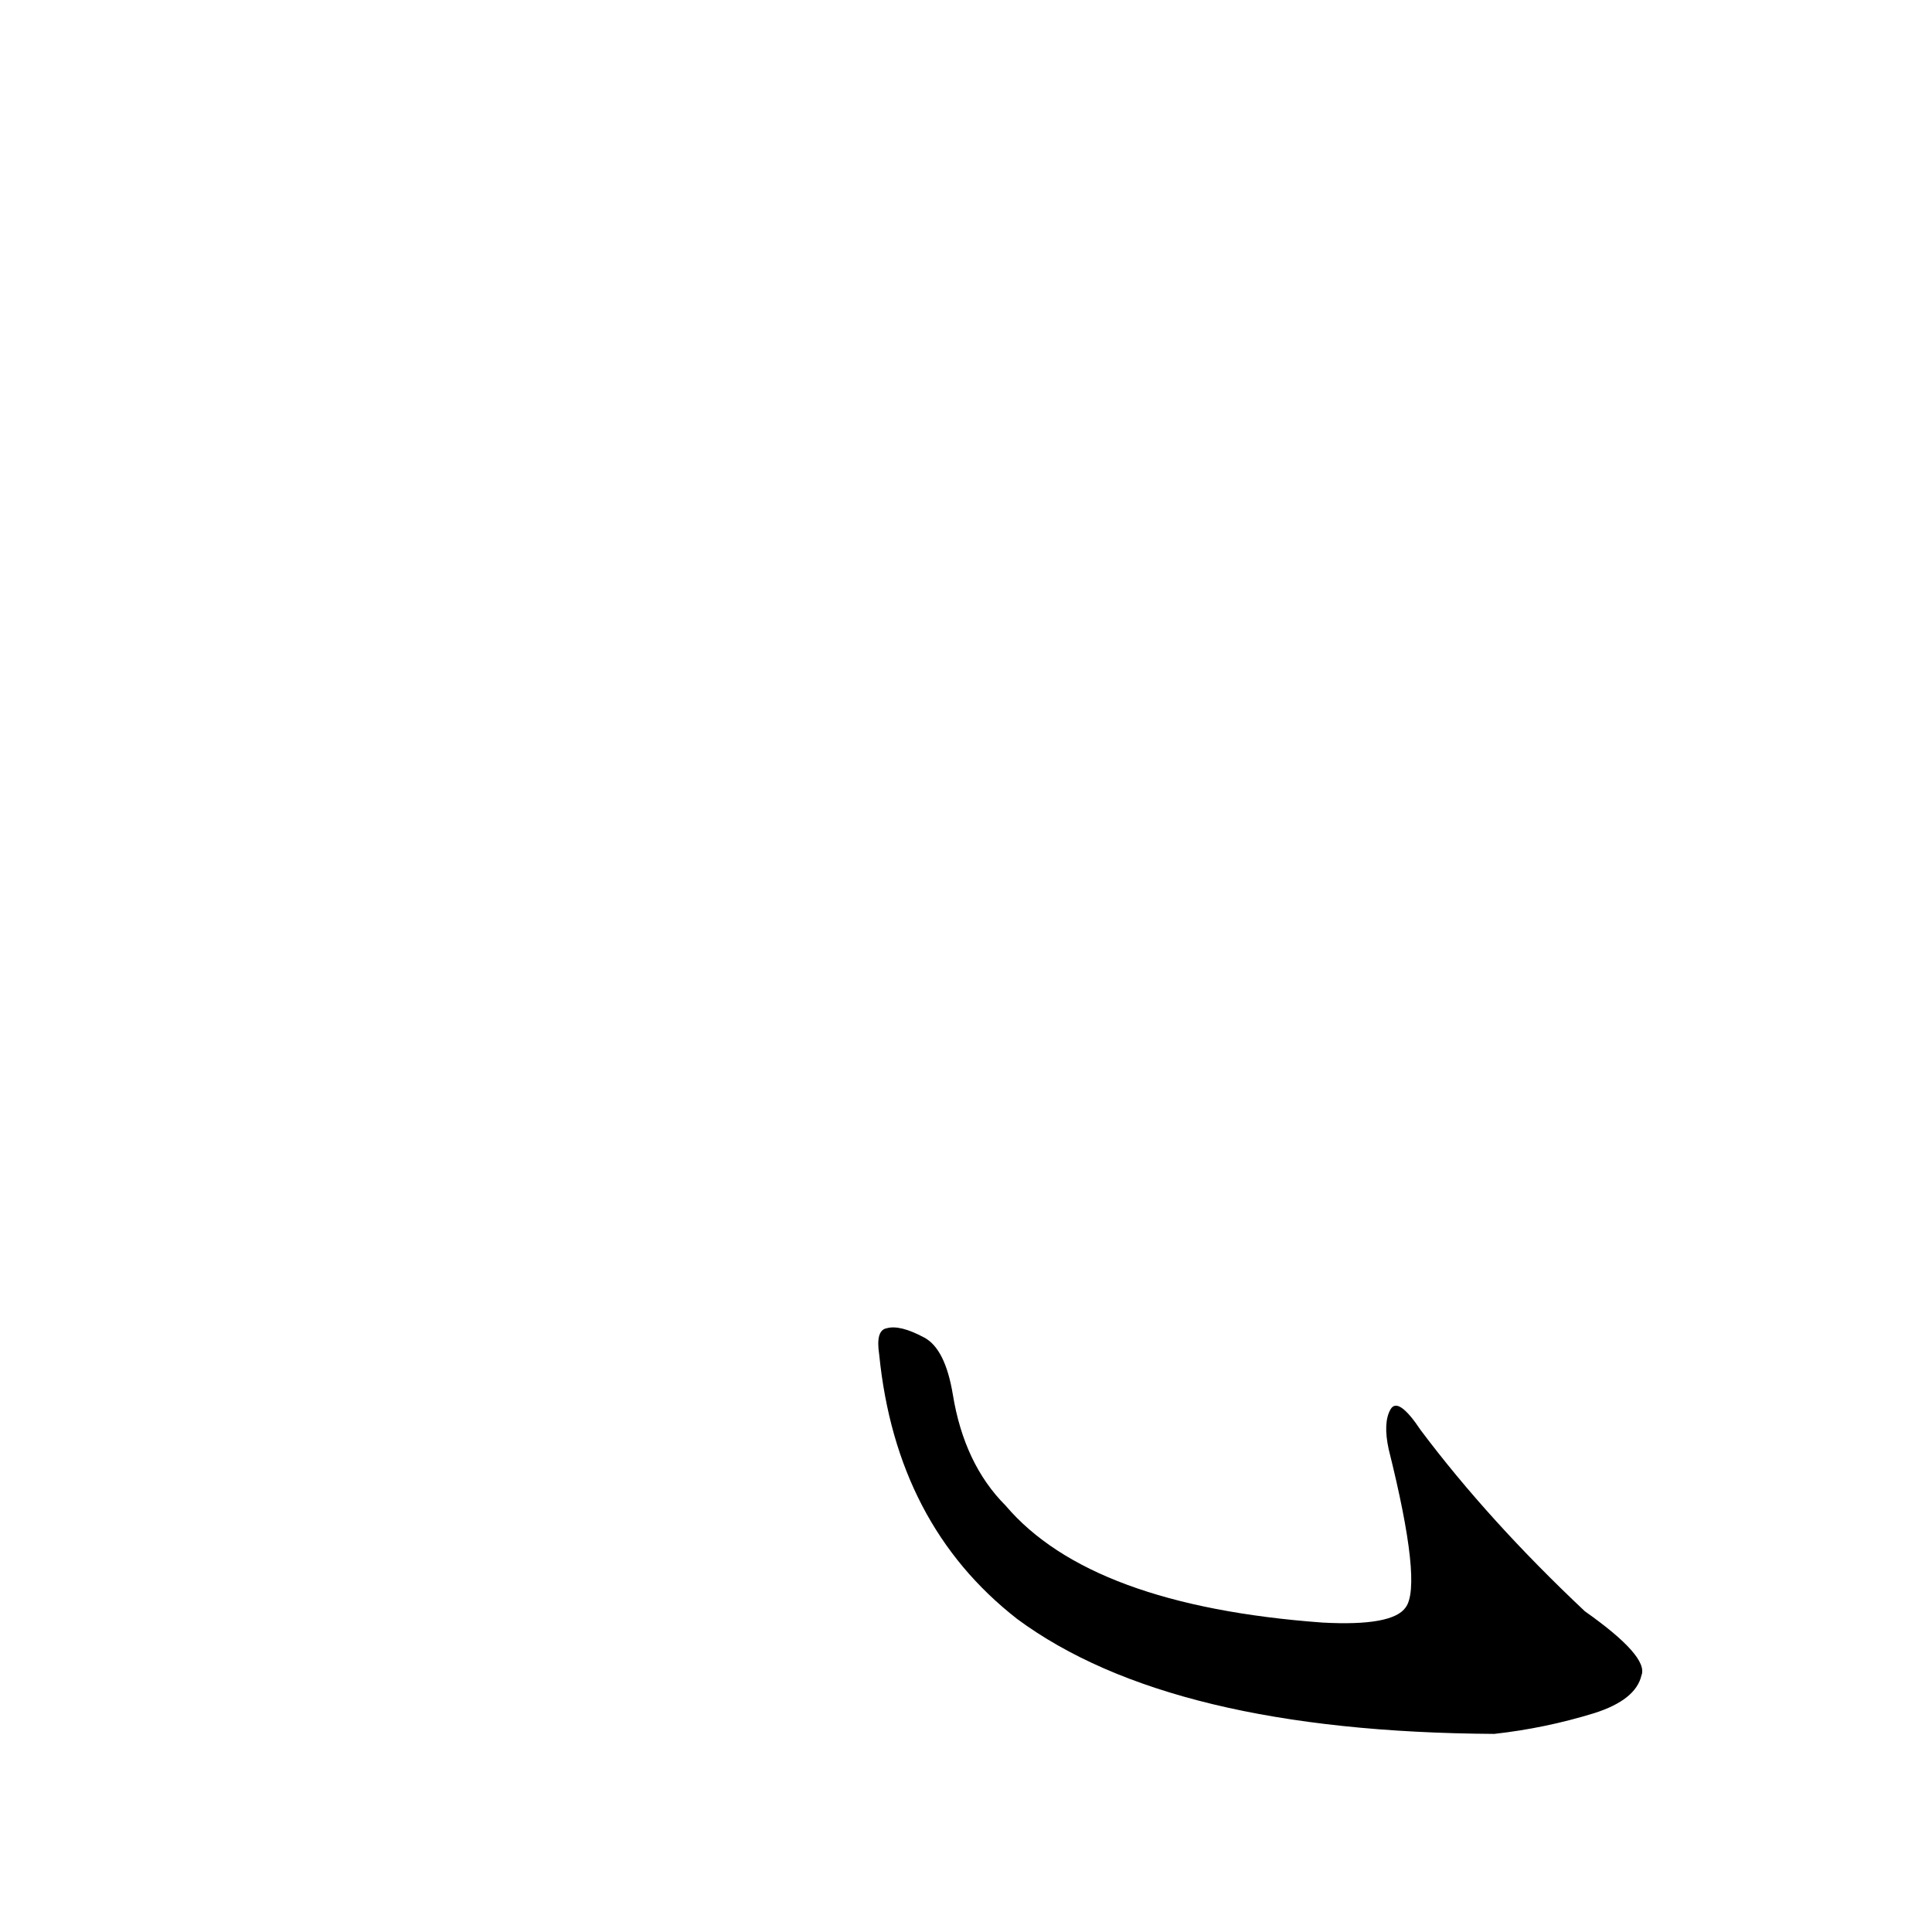 <?xml version='1.0' encoding='utf-8'?>
<svg xmlns="http://www.w3.org/2000/svg" version="1.1" viewBox="0 0 1024 1024"><g transform="scale(1, -1) translate(0, -900)"><path d="M 466 182 Q 475 92 539 42 Q 620 -18 792 -19 Q 819 -16 845 -8 Q 867 -1 870 12 Q 874 22 840 46 Q 789 94 753 142 Q 741 160 737 153 Q 733 146 736 132 Q 754 60 745 48 Q 738 38 701 40 Q 578 49 533 102 Q 511 124 505 161 Q 501 185 490 191 Q 477 198 470 196 Q 464 195 466 182 Z" fill="black" /></g></svg>
